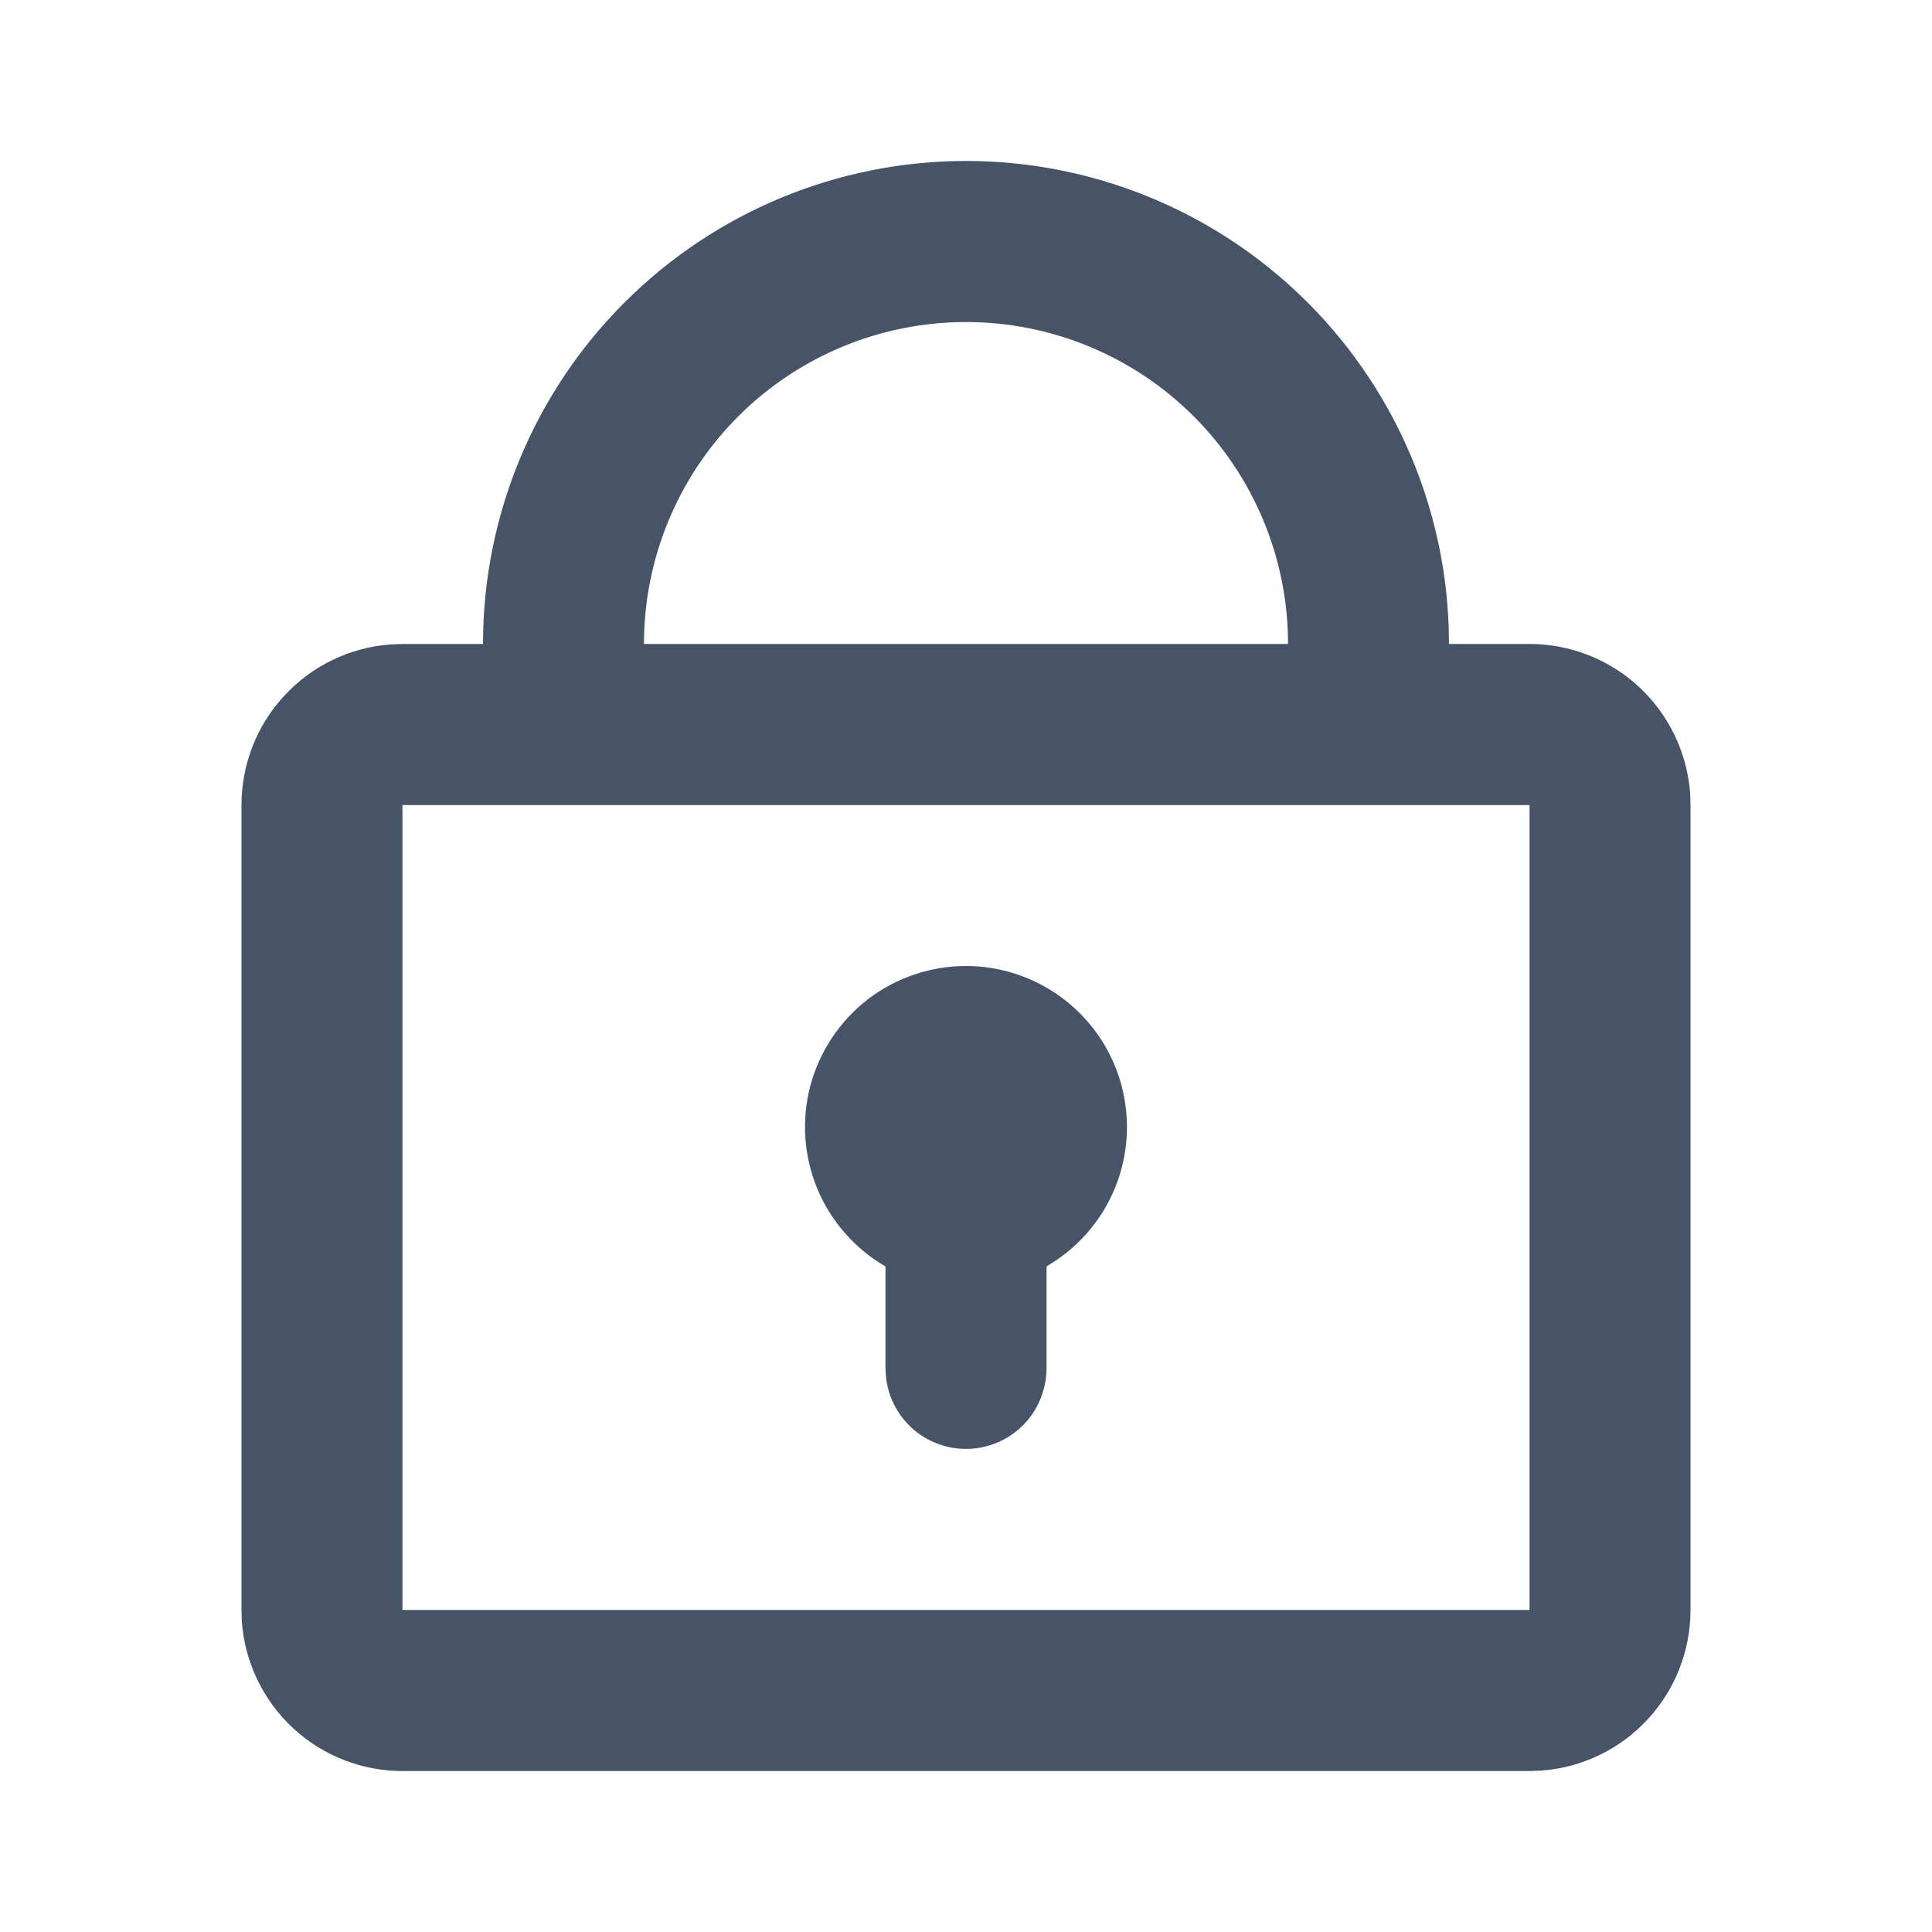 <svg width="16" height="16" viewBox="0 0 16 16" fill="none" xmlns="http://www.w3.org/2000/svg">
<path d="M8 1.333C9.035 1.333 10.03 1.734 10.775 2.452C11.52 3.17 11.959 4.149 11.997 5.183L12 5.333H12.667C13.003 5.333 13.327 5.46 13.574 5.689C13.82 5.918 13.971 6.231 13.997 6.567L14 6.667V13.333C14 13.67 13.873 13.994 13.644 14.24C13.416 14.487 13.102 14.638 12.767 14.663L12.667 14.667H3.333C2.997 14.667 2.673 14.54 2.426 14.311C2.18 14.082 2.029 13.769 2.003 13.433L2 13.333V6.667C2 6.33 2.127 6.006 2.356 5.76C2.584 5.513 2.898 5.362 3.233 5.337L3.333 5.333H4C4 4.272 4.421 3.255 5.172 2.505C5.922 1.755 6.939 1.333 8 1.333ZM12.667 6.667H3.333V13.333H12.667V6.667ZM8 8C8.284 8 8.561 8.091 8.79 8.26C9.019 8.428 9.188 8.666 9.273 8.937C9.357 9.209 9.353 9.5 9.26 9.769C9.167 10.038 8.99 10.27 8.756 10.431L8.667 10.488V11.333C8.666 11.503 8.601 11.667 8.485 11.79C8.368 11.914 8.209 11.988 8.039 11.998C7.869 12.008 7.702 11.953 7.572 11.844C7.442 11.735 7.358 11.58 7.338 11.411L7.333 11.333V10.488C7.079 10.341 6.881 10.115 6.768 9.843C6.656 9.572 6.636 9.272 6.712 8.988C6.788 8.705 6.956 8.454 7.188 8.275C7.421 8.097 7.707 8 8 8ZM8 2.667C7.293 2.667 6.614 2.948 6.114 3.448C5.614 3.948 5.333 4.626 5.333 5.333H10.667C10.667 4.626 10.386 3.948 9.886 3.448C9.386 2.948 8.707 2.667 8 2.667Z" fill="#475467"/>
</svg>
